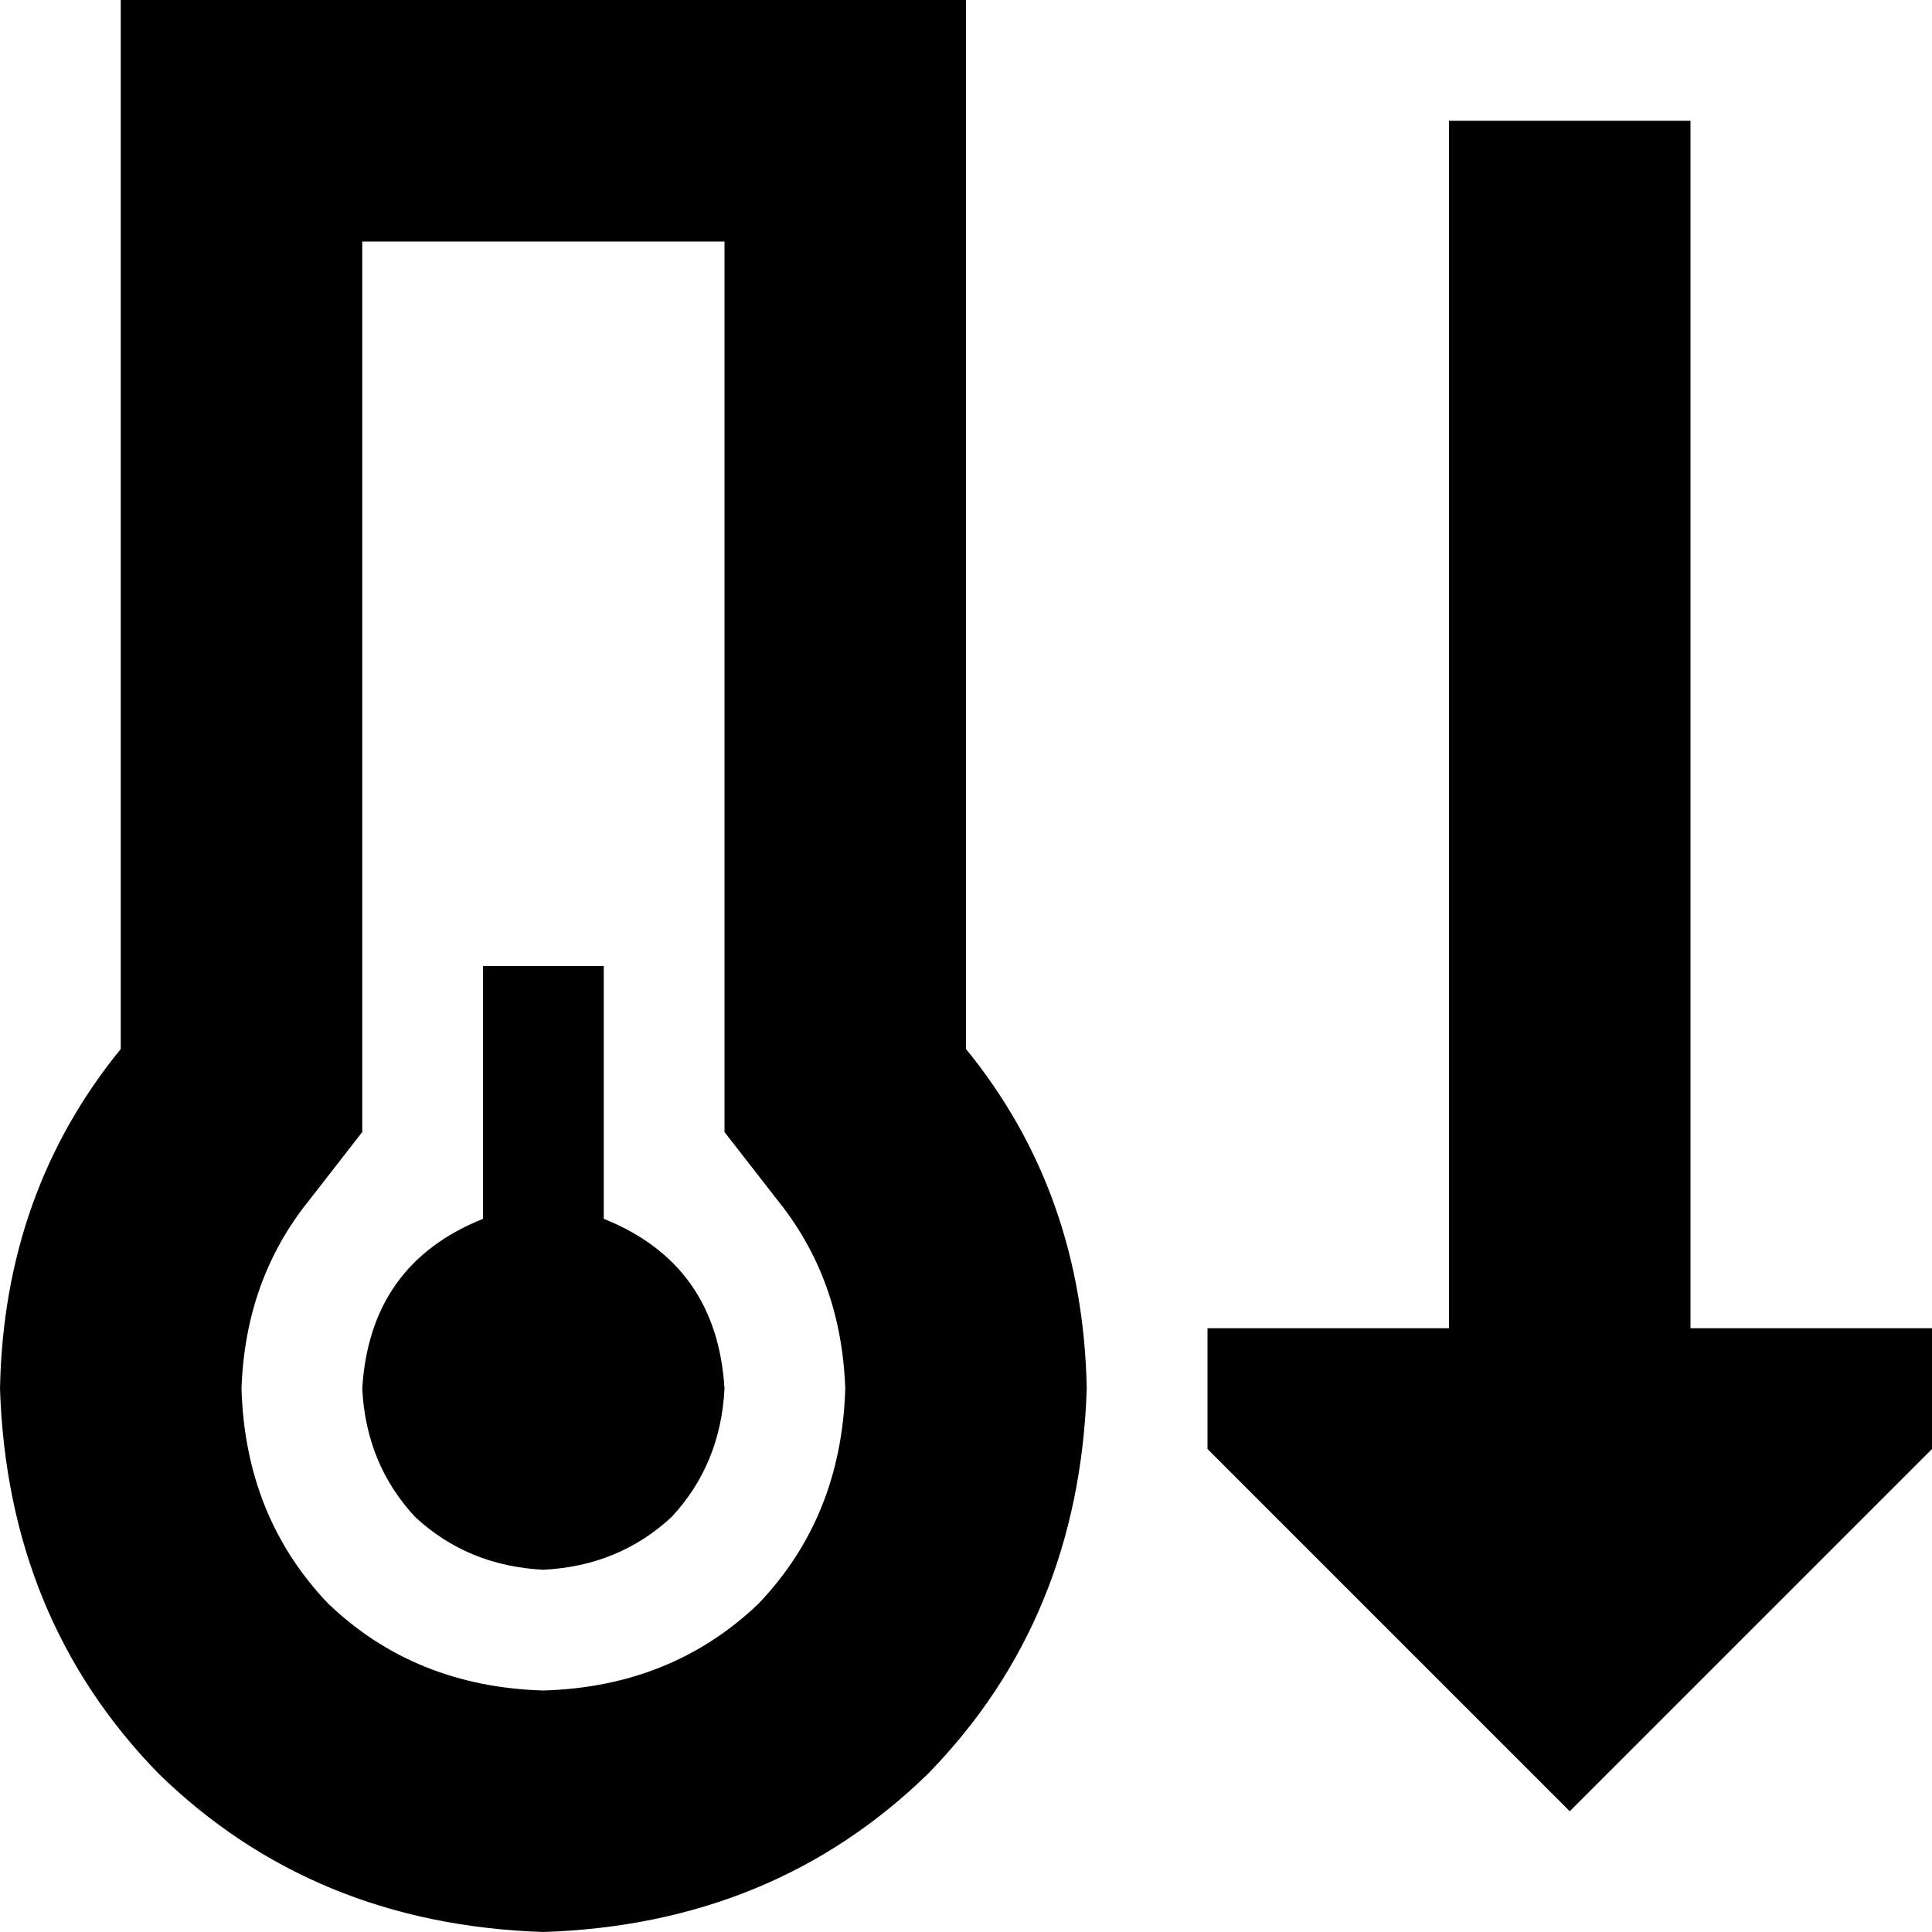 <svg xmlns="http://www.w3.org/2000/svg" viewBox="0 0 512 512">
    <path d="M 82 318 L 96 300 L 96 278 L 96 64 L 192 64 L 192 278 L 192 300 L 206 318 Q 223 339 224 368 Q 223 402 201 425 Q 178 447 144 448 Q 110 447 87 425 Q 65 402 64 368 Q 65 339 82 318 L 82 318 Z M 256 0 L 192 0 L 96 0 L 32 0 L 32 64 L 32 278 Q 1 316 0 368 Q 2 429 42 470 Q 83 510 144 512 Q 205 510 246 470 Q 286 429 288 368 Q 287 316 256 278 L 256 64 L 256 0 L 256 0 Z M 144 416 Q 164 415 178 402 L 178 402 Q 191 388 192 368 Q 190 335 160 323 L 160 272 L 160 256 L 128 256 L 128 272 L 128 323 Q 98 335 96 368 Q 97 388 110 402 Q 124 415 144 416 L 144 416 Z M 512 352 L 448 352 L 448 64 L 448 32 L 384 32 L 384 64 L 384 352 L 320 352 L 320 384 L 416 480 L 512 384 L 512 352 L 512 352 Z"/>
</svg>

